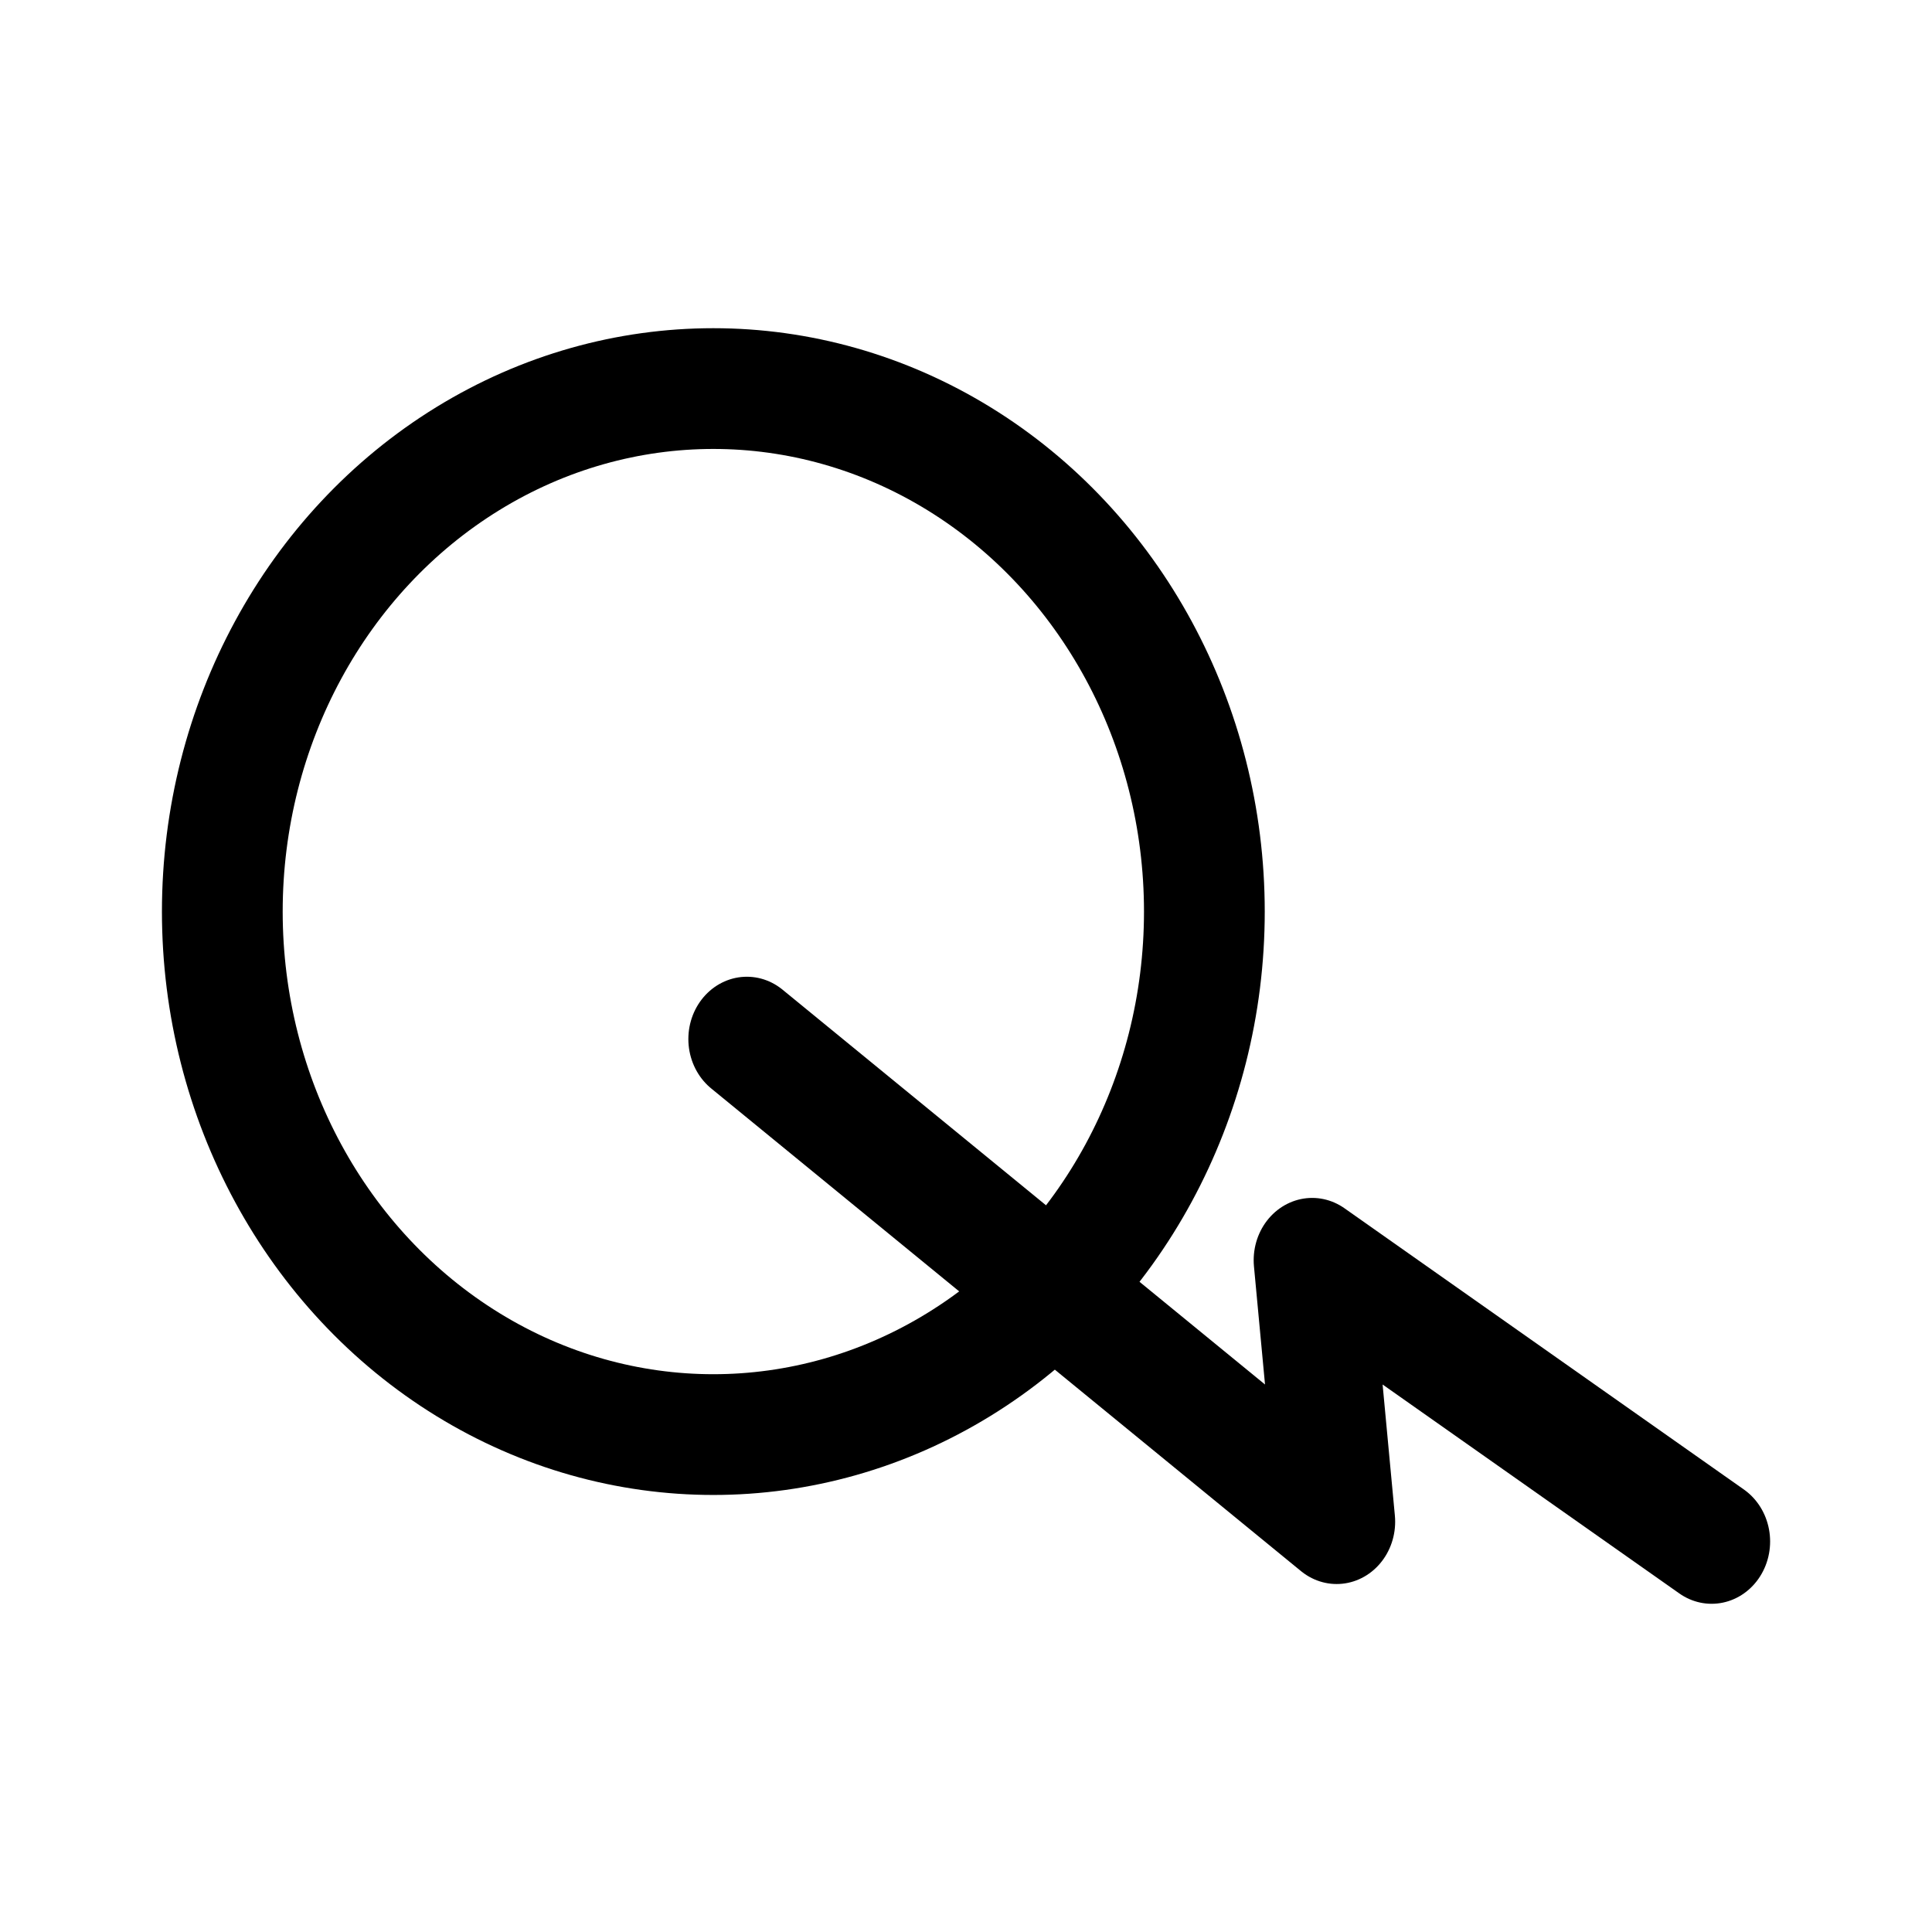 <svg xmlns="http://www.w3.org/2000/svg" width="192" height="192" viewBox="0 0 192 192"><g fill="none" stroke="#000" stroke-linecap="round" stroke-linejoin="round"><path stroke-width="3.064" d="m18.236 25.82 15.445 11.867-.641-6.429 10.46 6.915" class="a" transform="matrix(3.795 0 0 4.042 5.016 -1.105)"/><ellipse cx="70.891" cy="90.592" stroke-width="12" class="a" rx="48.798" ry="51.976"/></g></svg>